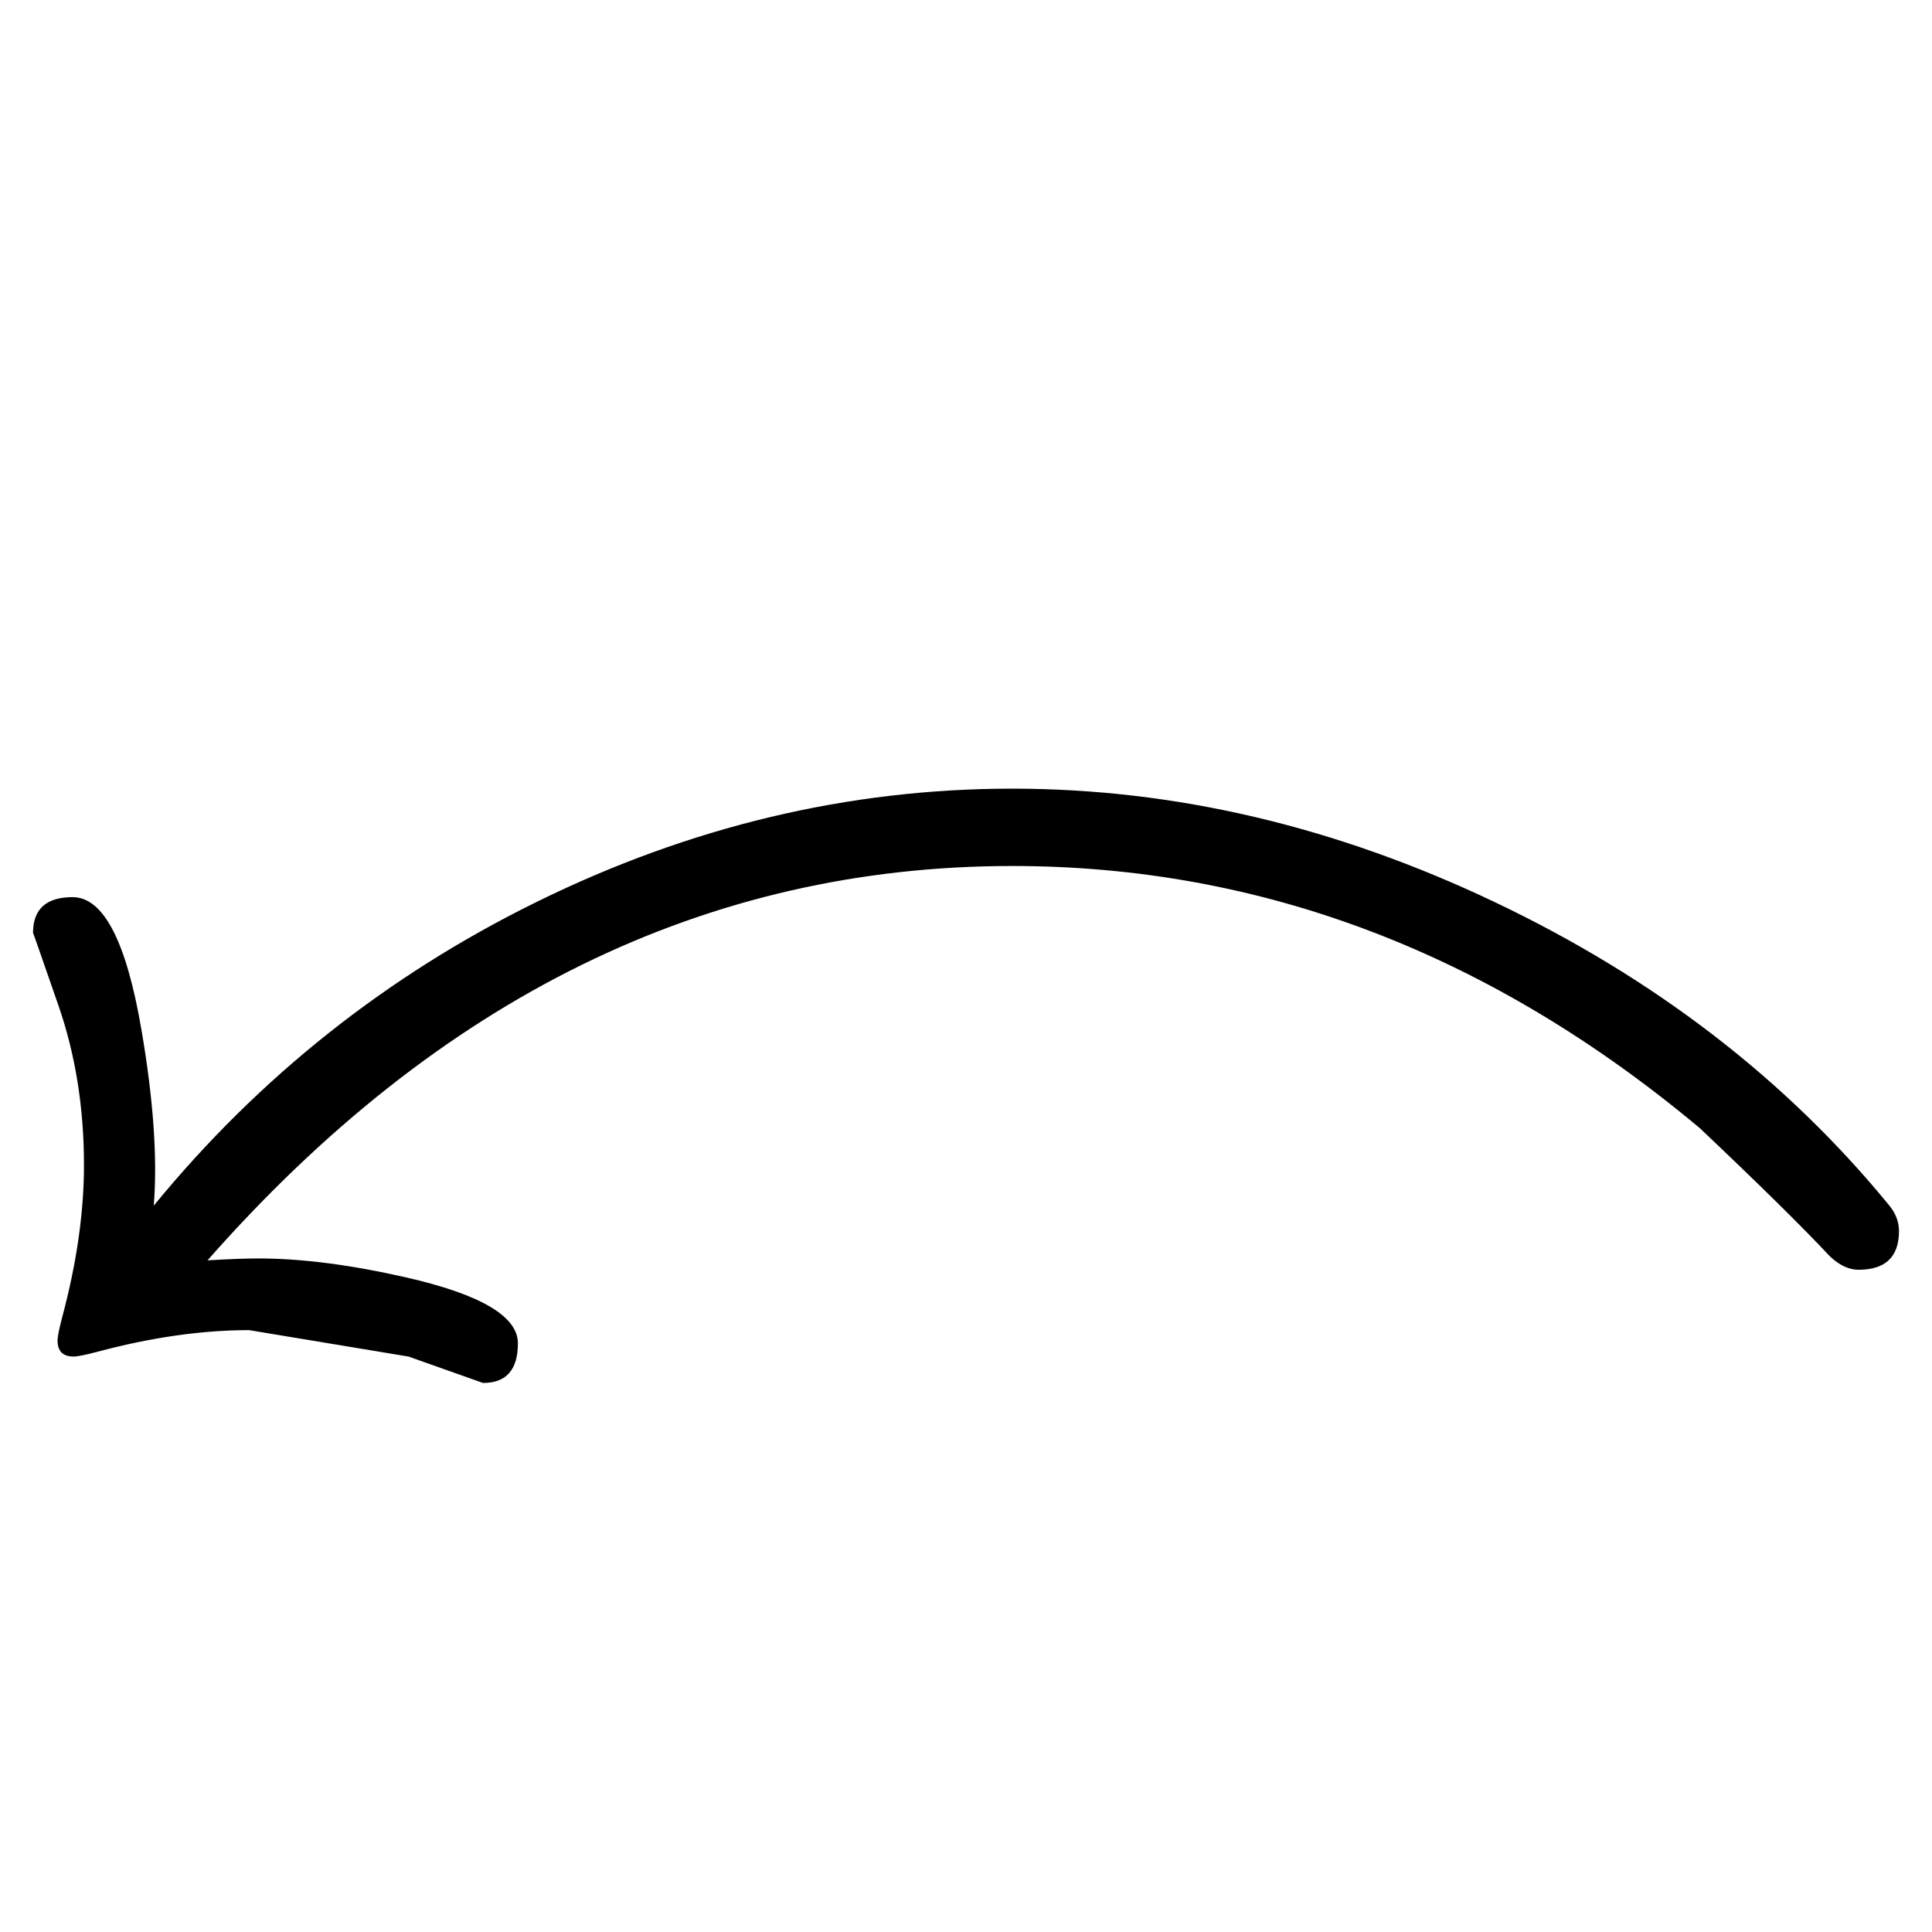<?xml version="1.0" standalone="no"?>
<!DOCTYPE svg PUBLIC "-//W3C//DTD SVG 1.1//EN" "http://www.w3.org/Graphics/SVG/1.1/DTD/svg11.dtd" >
<svg viewBox="0 -442 2048 2048">
  <g transform="matrix(1 0 0 -1 0 1606)">
   <path fill="currentColor"
d="M2013 743q0 -41 -43 -41q-15 0 -30 14q-44 47 -138 136q-332 278 -729 278q-485 0 -853 -418q35 2 54 2q68 0 156 -20q119 -27 119 -70q0 -42 -37 -42l-79 28t-169 28q-75 0 -161 -23q-19 -5 -25 -5q-17 0 -17 17q0 6 5 25q23 86 23 161q0 91 -27 169t-27 77q0 38 42 38
q49 0 73 -141q19 -111 13 -186q168 205 406 322q244 120 504 120q259 0 512 -120.5t417 -320.5q11 -13 11 -28z" />
  </g>

</svg>

